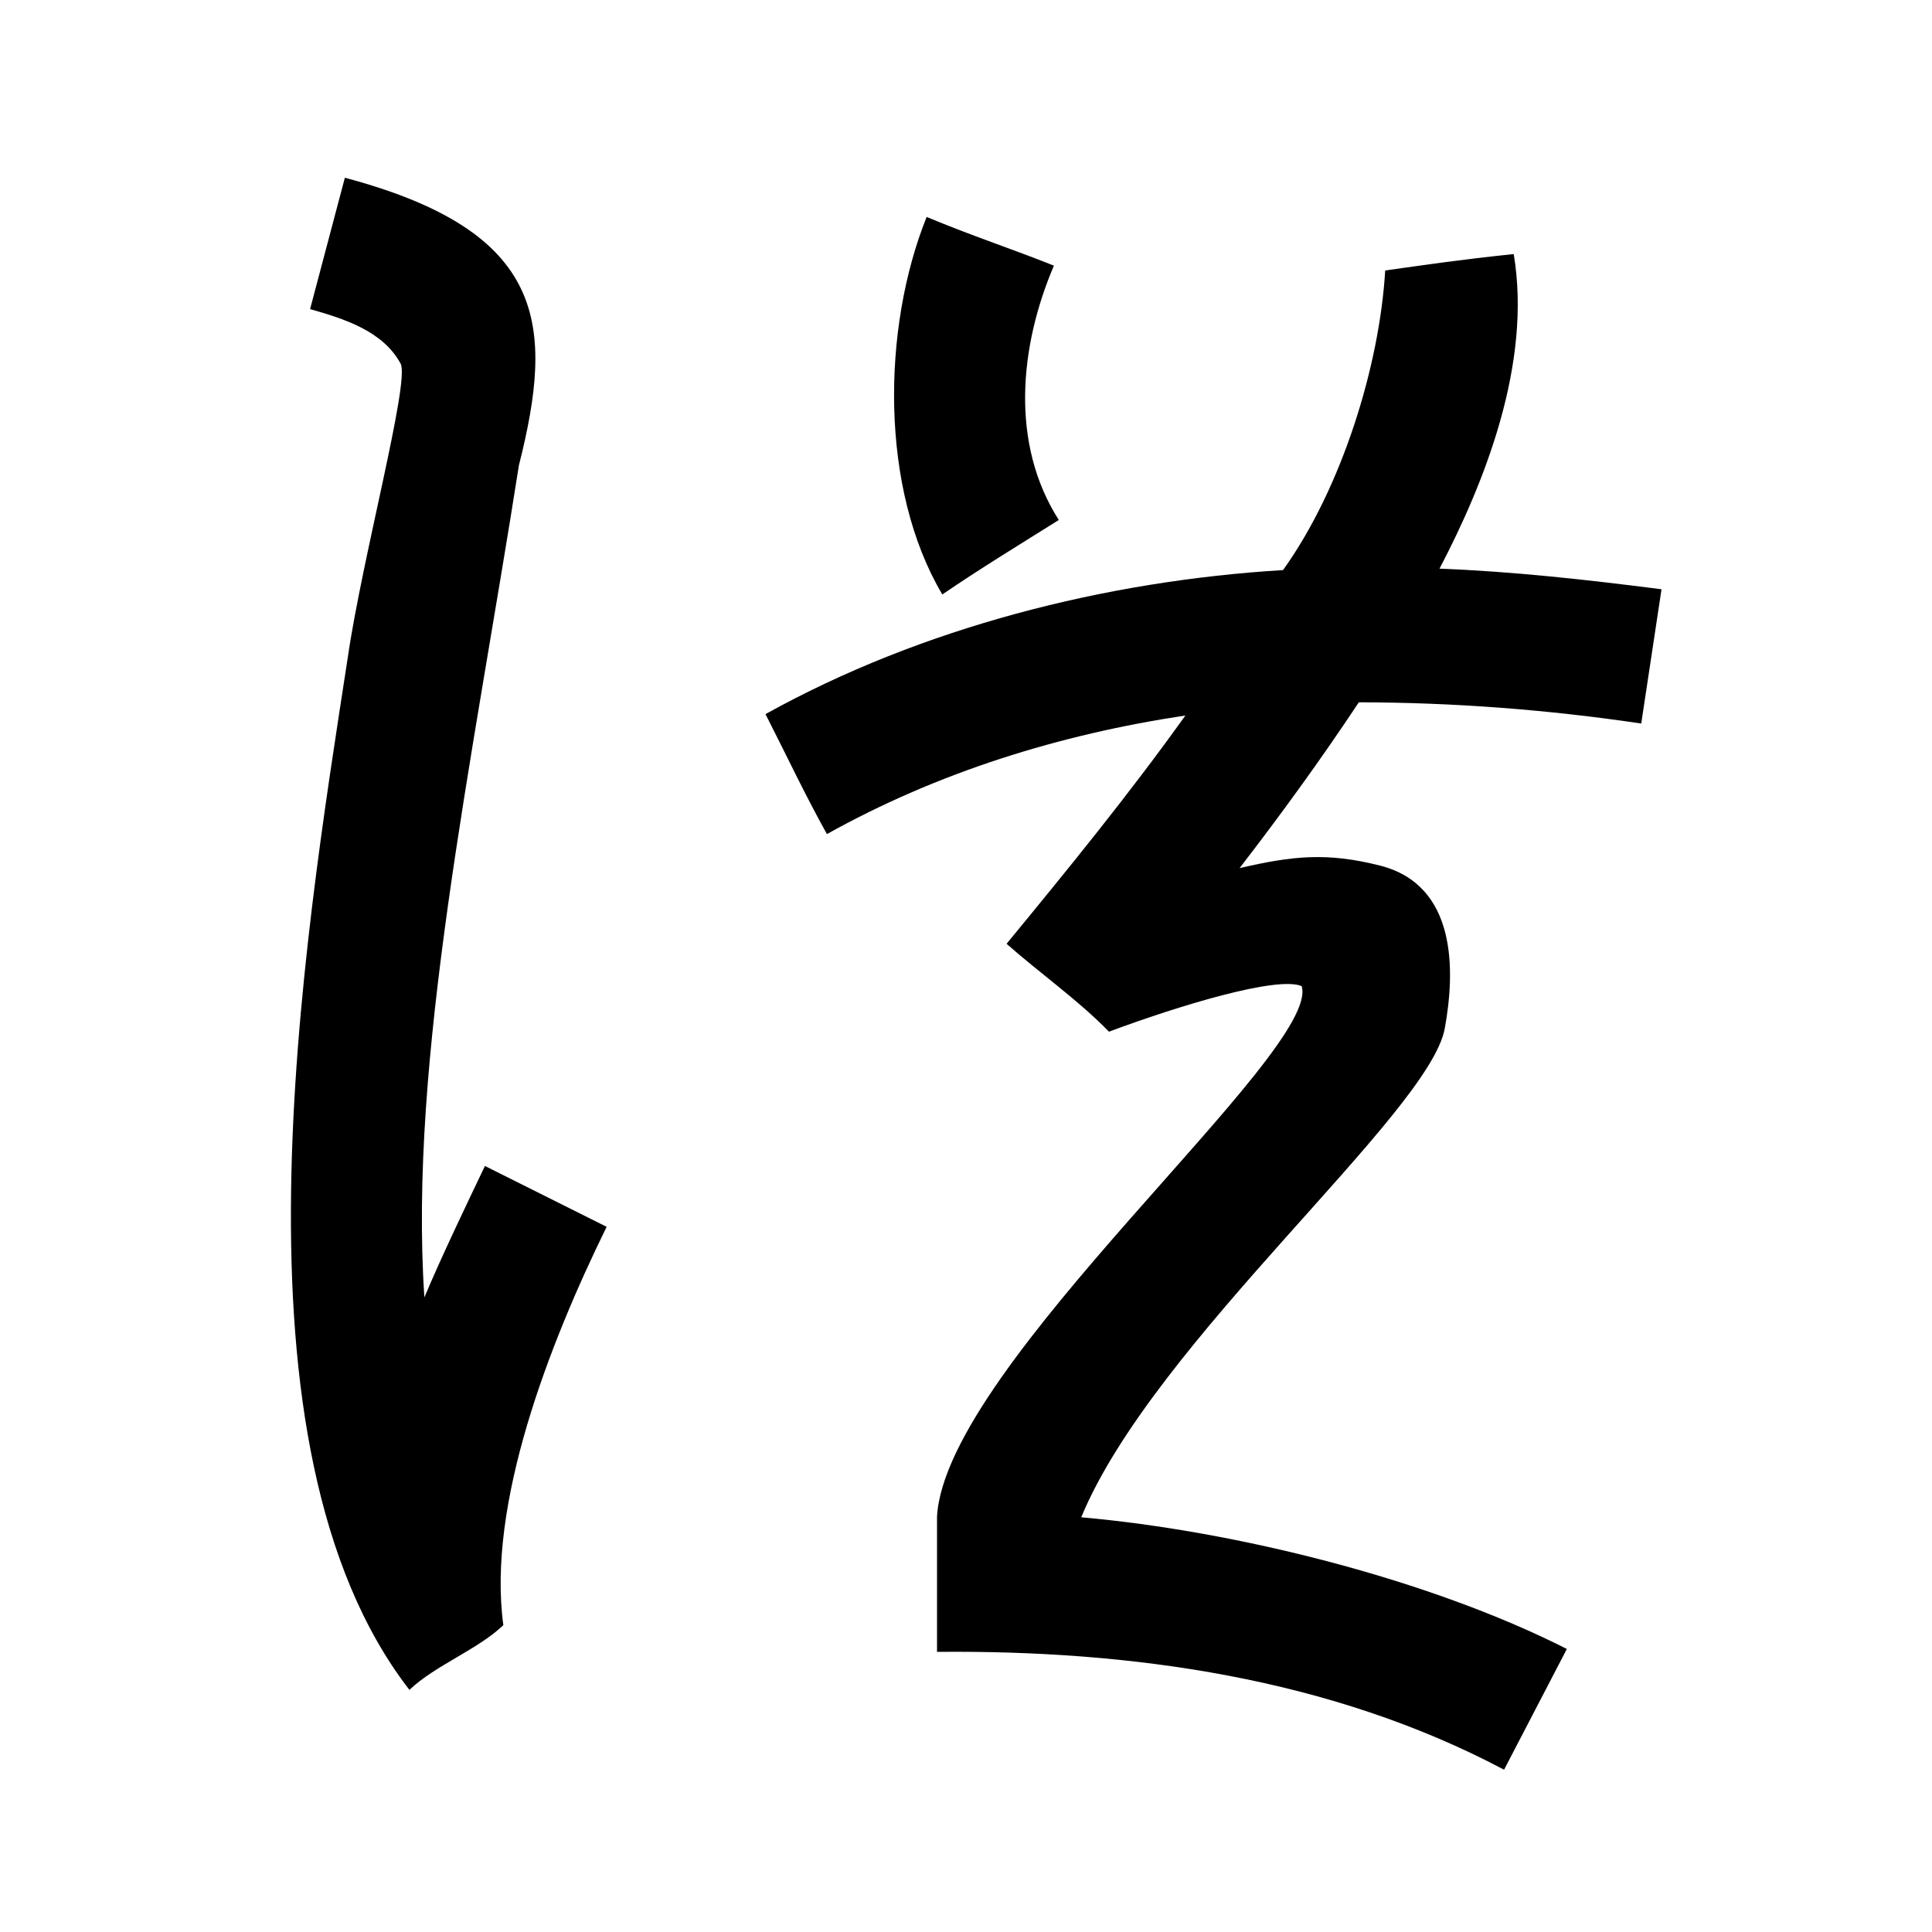 <?xml version="1.0" encoding="UTF-8" standalone="no"?>
<svg
   xmlns:dc="http://purl.org/dc/elements/1.1/"
   xmlns:cc="http://creativecommons.org/ns#"
   xmlns:rdf="http://www.w3.org/1999/02/22-rdf-syntax-ns#"
   xmlns:svg="http://www.w3.org/2000/svg"
   xmlns="http://www.w3.org/2000/svg"
   xmlns:sodipodi="http://sodipodi.sourceforge.net/DTD/sodipodi-0.dtd"
   xmlns:inkscape="http://www.inkscape.org/namespaces/inkscape"
   inkscape:version="1.0 (4035a4fb49, 2020-05-01)"
   sodipodi:docname="u1b02e.svg"
   id="svg6"
   height="200"
   width="200"
   viewBox="0 0 200 200"
   version="1.1">
  <defs
     id="defs10" />
  <sodipodi:namedview
     inkscape:current-layer="svg6"
     inkscape:window-maximized="1"
     inkscape:window-y="28"
     inkscape:window-x="0"
     inkscape:cy="150.2691"
     inkscape:cx="163.51627"
     inkscape:zoom="1.9905056"
     showgrid="false"
     id="namedview8"
     inkscape:window-height="846"
     inkscape:window-width="1440"
     inkscape:pageshadow="2"
     inkscape:pageopacity="0"
     guidetolerance="10"
     gridtolerance="10"
     objecttolerance="10"
     borderopacity="1"
     bordercolor="#666666"
     pagecolor="#ffffff" />
  <g
     id="g4"
     fill="black">
    <path
       sodipodi:nodetypes="cccccssccccccccccccccccccccccccccccccc"
       d="M 149.017,58.867 C 156.709,59.162 164.366,60.024 172,61 l -2.1,13.9 c -9.679,-1.441 -19.448,-2.182 -29.234,-2.198 -3.893,5.875 -8.041,11.583 -12.343,17.165 5.515,-1.282 9.067,-1.642 14.523,-0.265 8.003,2.021 7.806,10.92 6.713,16.875 -1.619,8.825 -30.14,32.453 -37.632,50.593 15.94,1.407 35.983,6.387 50.273,13.63 -2.167,4.167 -4.333,8.333 -6.5,12.5 C 137.744,173.69 117.099,170.812 97,171 v -14 c 0.882,-15.743 39.856,-48.159 37.747,-54.916 -2.522,-1.085 -12.798,2.049 -19.947,4.716 -3.147,-3.245 -7.131,-6.031 -10.6,-9.1 6.358,-7.726 12.687,-15.487 18.509,-23.629 -12.966,1.944 -25.635,5.868 -37.107,12.275 C 83.227,82.062 81.432,78.213 79.243,73.926 95.393,64.958 114.463,60.132 132.821,59.014 138.968,50.43 142.819,37.755 143.395,27.998 148.274,27.321 150.861,26.917 156.7,26.3 c 1.904,11.369 -3.043,23.706 -7.683,32.567 z M 53.719,48.161 C 48.847,79.2 42.286,109.788 43.932,134.304 45.649,130.197 48.283,124.717 50.2,120.7 l 12.6,6.3 c -5.984,12.193 -12.399,28.749 -10.694,41.235 -2.634,2.53 -7.086,4.172 -9.721,6.702 C 22.858,149.736 31.365,98.172 36.005,68.045 37.478,57.857 42.413,39.606 41.484,37.668 39.654,34.253 35.591,32.991 32.1,32 l 3.6,-13.6 c 21.003,5.59 21.677,15.265 18.02,29.761 z M 109.1,27.5 c -3.548,8.31 -4.564,18.393 0.507,26.329 -3.971,2.489 -8.326,5.153 -12.059,7.711 C 91.068,50.604 91.291,33.989 95.927,22.458 100.473,24.364 104.802,25.781 109.1,27.5 Z"
       id="path2" />
  </g>
</svg>
